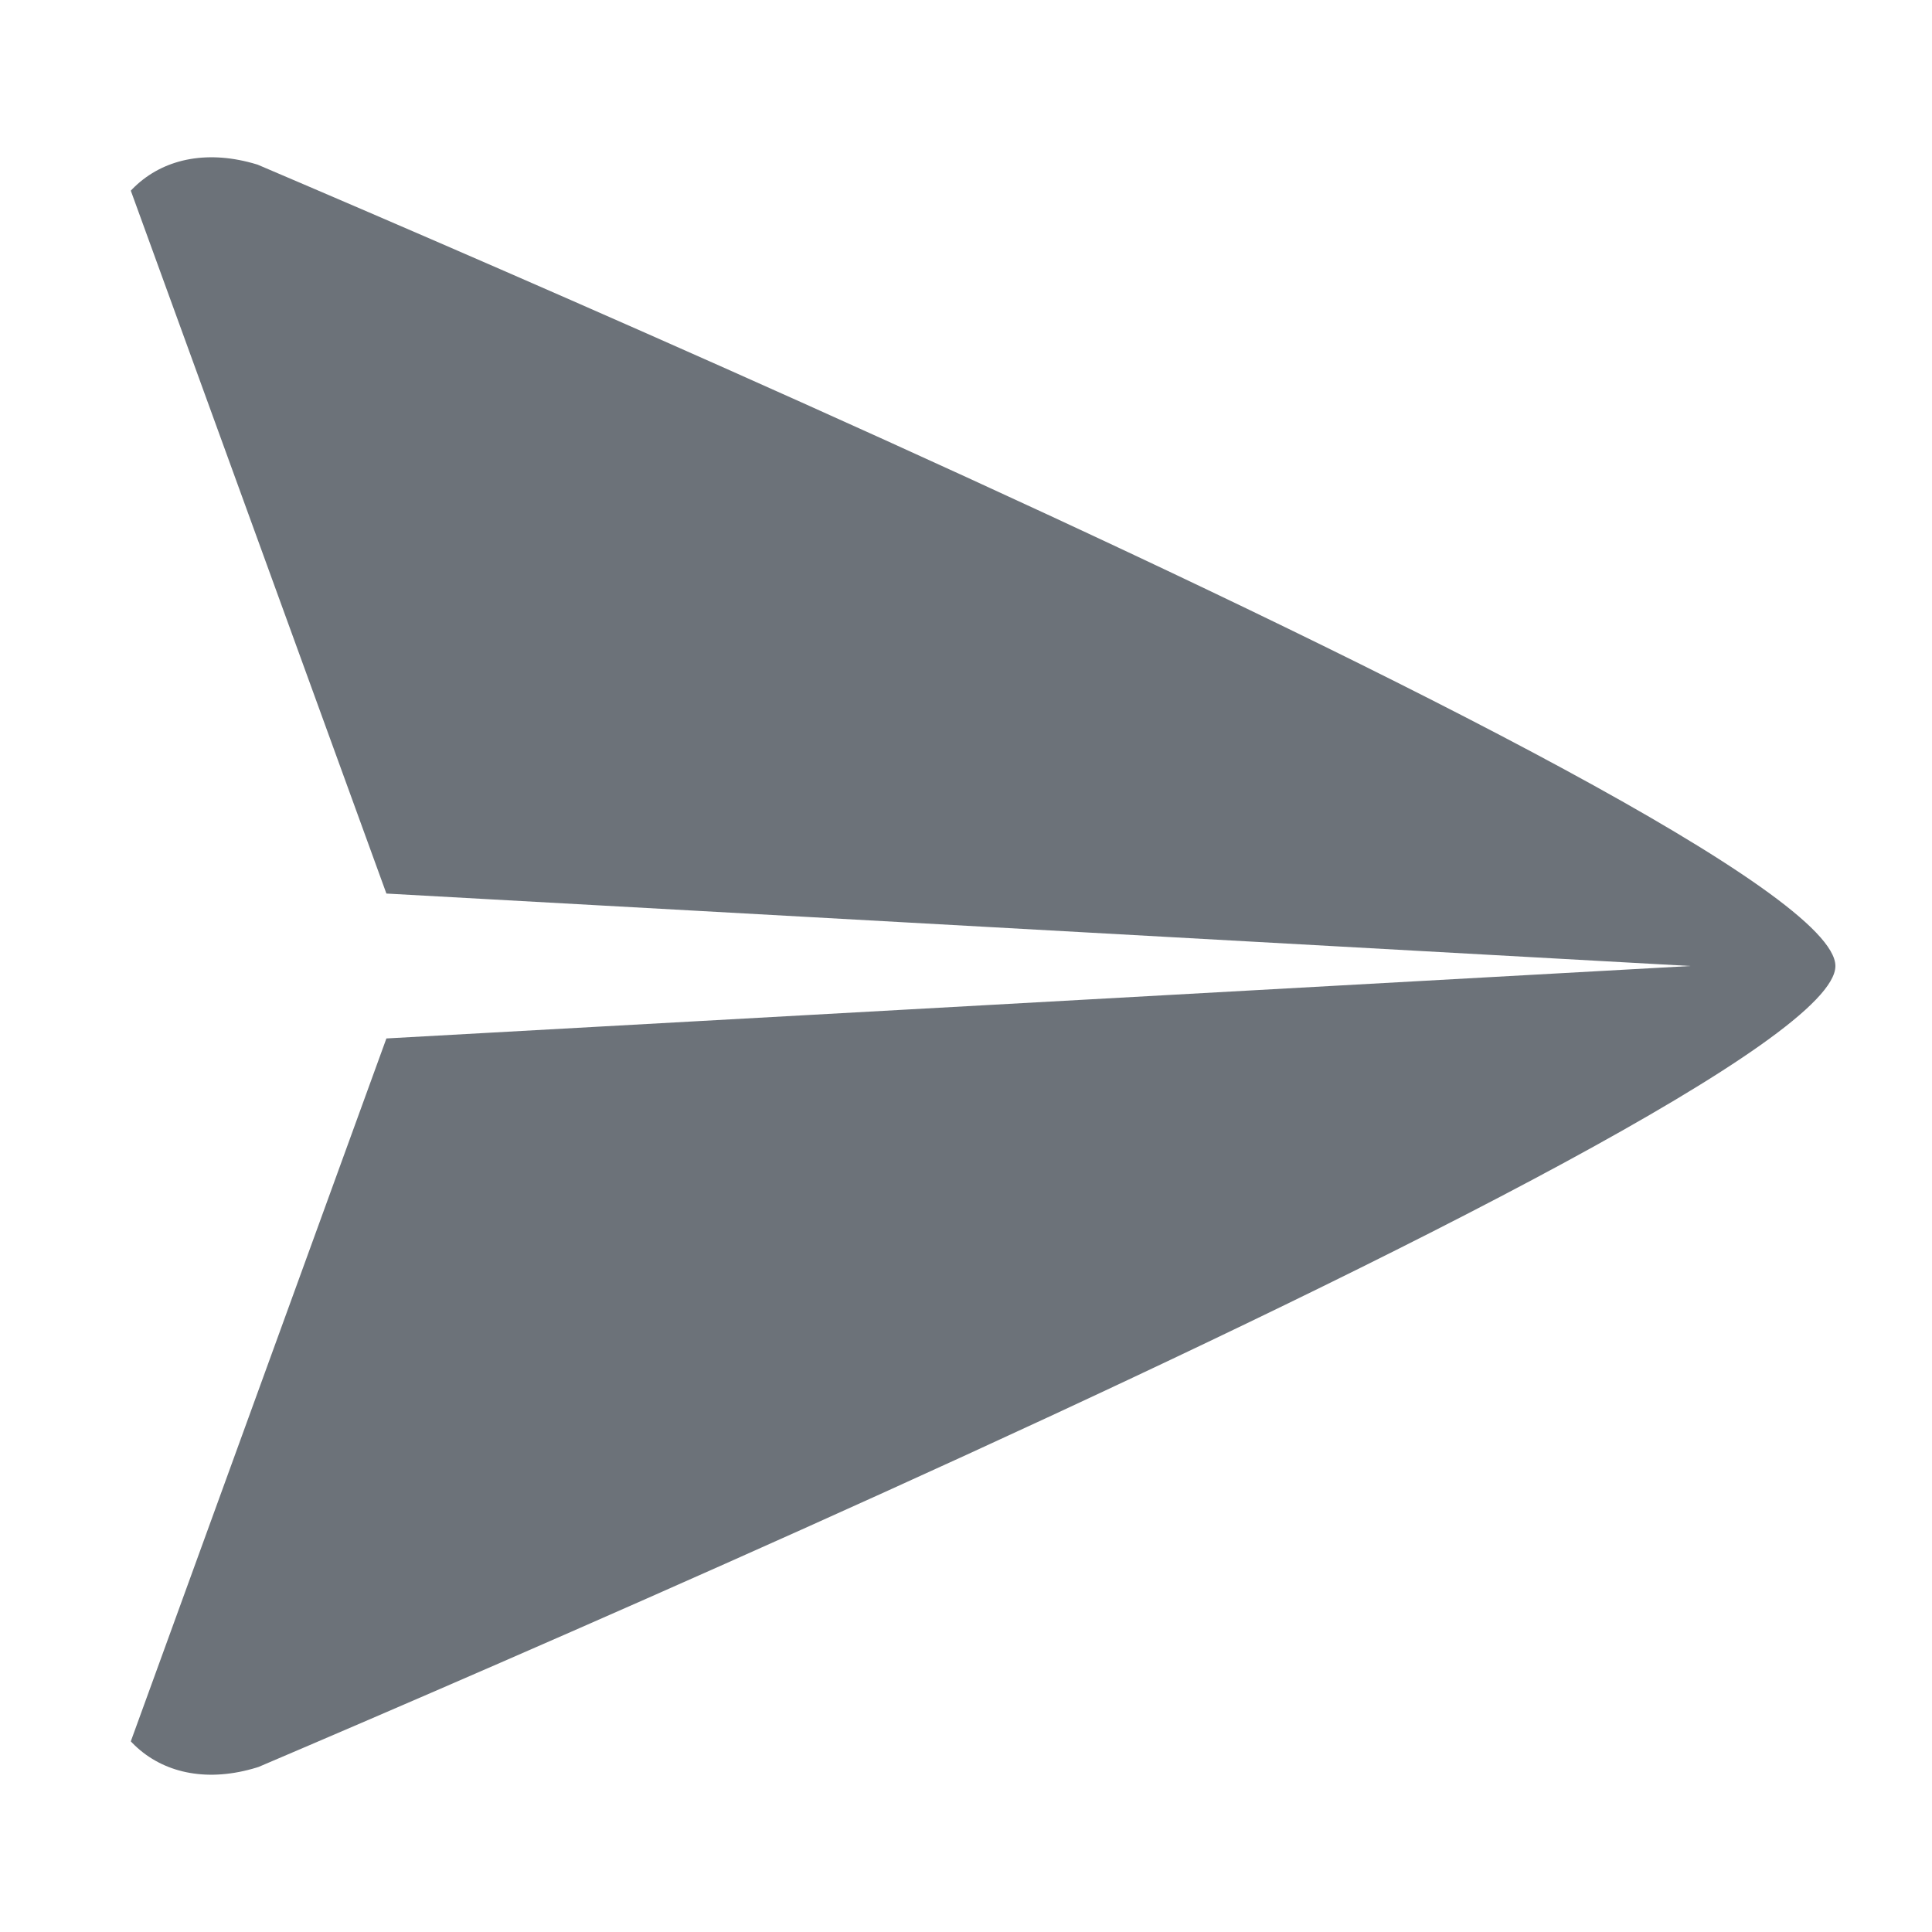 <?xml version="1.0" encoding="utf-8"?>
<!-- Generator: Adobe Illustrator 24.1.0, SVG Export Plug-In . SVG Version: 6.00 Build 0)  -->
<svg version="1.1" id="Layer_1" xmlns="http://www.w3.org/2000/svg" xmlns:xlink="http://www.w3.org/1999/xlink" x="0px" y="0px"
	 viewBox="0 0 100 100" style="enable-background:new 0 0 100 100;" xml:space="preserve">
<style type="text/css">
	.st0{clip-path:url(#SVGID_2_);}
	.st1{fill:#6C7279;}
</style>
<g>
	<defs>
		<path id="SVGID_1_" d="M5,5l15,41.25L87.5,50L20,53.75L5,95c0,0,90-37.5,90-45S5,5,5,5z"/>
	</defs>
	<clipPath id="SVGID_2_">
		<use xlink:href="#SVGID_1_"  style="overflow:visible;"/>
	</clipPath>
	<g class="st0">
		<path class="st1" d="M95,50c0,4.12-4.15,9.24-9.24,11.35l-71.54,29.8C9.15,93.26,5,90.5,5,85V15c0-5.5,4.15-8.26,9.24-6.15
			l71.54,29.81C90.85,40.78,95,45.88,95,50z"/>
	</g>
</g>
</svg>
